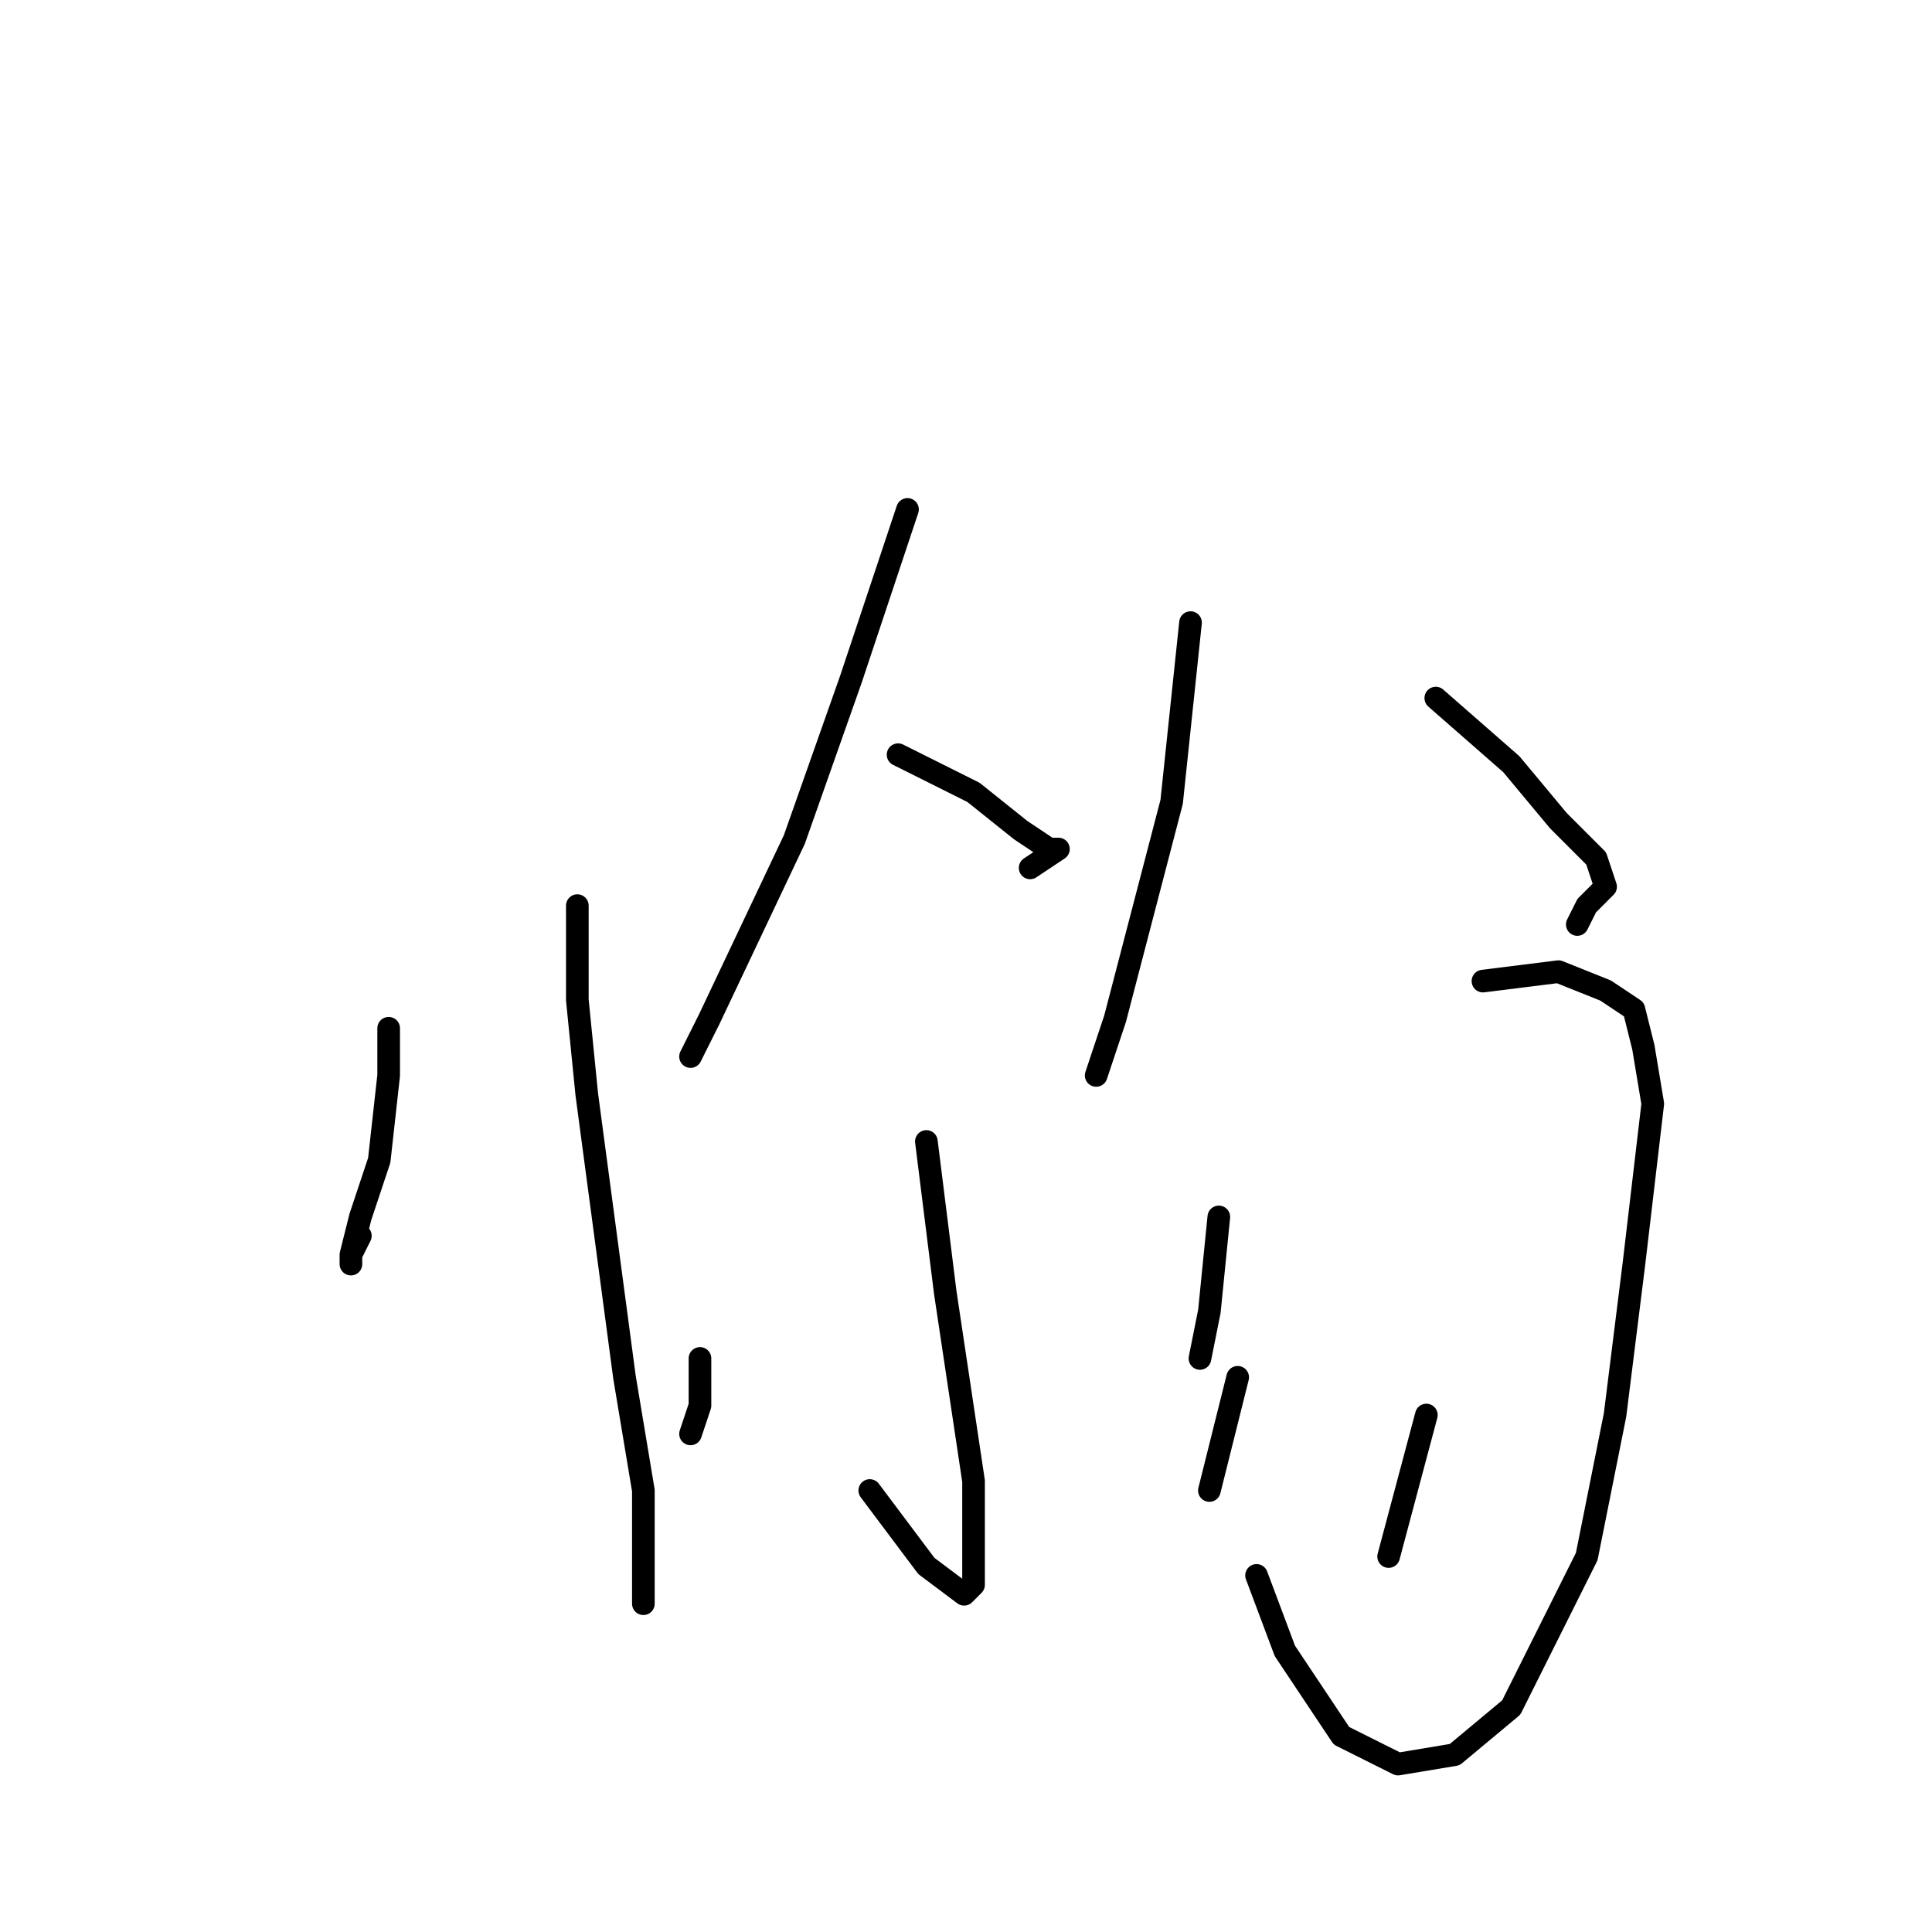 <?xml version="1.0" standalone="no"?>
    <svg width="256" height="256" xmlns="http://www.w3.org/2000/svg" version="1.1">
    <polyline stroke="black" stroke-width="3" stroke-linecap="round" fill="transparent" stroke-linejoin="round" points="51.5 136.25 51.5 142.5 50.25 153.75 47.75 161.25 46.5 166.25 46.5 167.5 46.5 166.25 47.75 163.75 47.75 163.75 " />
        <polyline stroke="black" stroke-width="3" stroke-linecap="round" fill="transparent" stroke-linejoin="round" points="76.5 120 76.5 132.5 77.75 145 82.75 182.5 85.25 197.5 85.25 207.5 85.25 212.5 85.25 210 85.25 210 " />
        <polyline stroke="black" stroke-width="3" stroke-linecap="round" fill="transparent" stroke-linejoin="round" points="120.25 67.5 112.75 90 105.25 111.25 94 135 91.5 140 91.5 140 " />
        <polyline stroke="black" stroke-width="3" stroke-linecap="round" fill="transparent" stroke-linejoin="round" points="119 100 129 105 135.25 110 139 112.5 140.25 112.5 136.5 115 136.5 115 " />
        <polyline stroke="black" stroke-width="3" stroke-linecap="round" fill="transparent" stroke-linejoin="round" points="122.75 151.25 125.25 171.25 129 196.25 129 206.25 129 210 127.75 211.25 122.75 207.5 115.25 197.5 115.25 197.5 " />
        <polyline stroke="black" stroke-width="3" stroke-linecap="round" fill="transparent" stroke-linejoin="round" points="92.75 180 92.75 182.5 92.75 186.25 91.5 190 91.5 190 " />
        <polyline stroke="black" stroke-width="3" stroke-linecap="round" fill="transparent" stroke-linejoin="round" points="142.75 172.5 " />
        <polyline stroke="black" stroke-width="3" stroke-linecap="round" fill="transparent" stroke-linejoin="round" points="142 172 " />
        <polyline stroke="black" stroke-width="3" stroke-linecap="round" fill="transparent" stroke-linejoin="round" points="157.75 82.5 155.25 106.25 147.75 135 145.25 142.5 145.25 142.5 " />
        <polyline stroke="black" stroke-width="3" stroke-linecap="round" fill="transparent" stroke-linejoin="round" points="190.25 92.5 200.25 101.25 206.5 108.75 211.5 113.75 212.75 117.5 210.25 120 209 122.5 209 122.5 " />
        <polyline stroke="black" stroke-width="3" stroke-linecap="round" fill="transparent" stroke-linejoin="round" points="161.5 161.25 160.25 173.75 159 180 159 180 " />
        <polyline stroke="black" stroke-width="3" stroke-linecap="round" fill="transparent" stroke-linejoin="round" points="196.5 130 206.5 128.75 212.75 131.25 216.5 133.75 217.75 138.75 219 146.25 216.5 167.5 214 187.5 210.25 206.25 200.25 226.25 192.75 232.5 185.25 233.75 177.75 230 170.25 218.75 166.5 208.75 166.5 208.75 " />
        <polyline stroke="black" stroke-width="3" stroke-linecap="round" fill="transparent" stroke-linejoin="round" points="164 182.5 162.75 187.5 161.5 192.5 160.25 197.5 160.25 197.5 " />
        <polyline stroke="black" stroke-width="3" stroke-linecap="round" fill="transparent" stroke-linejoin="round" points="189 187.5 184 206.25 184 206.25 " />
        </svg>